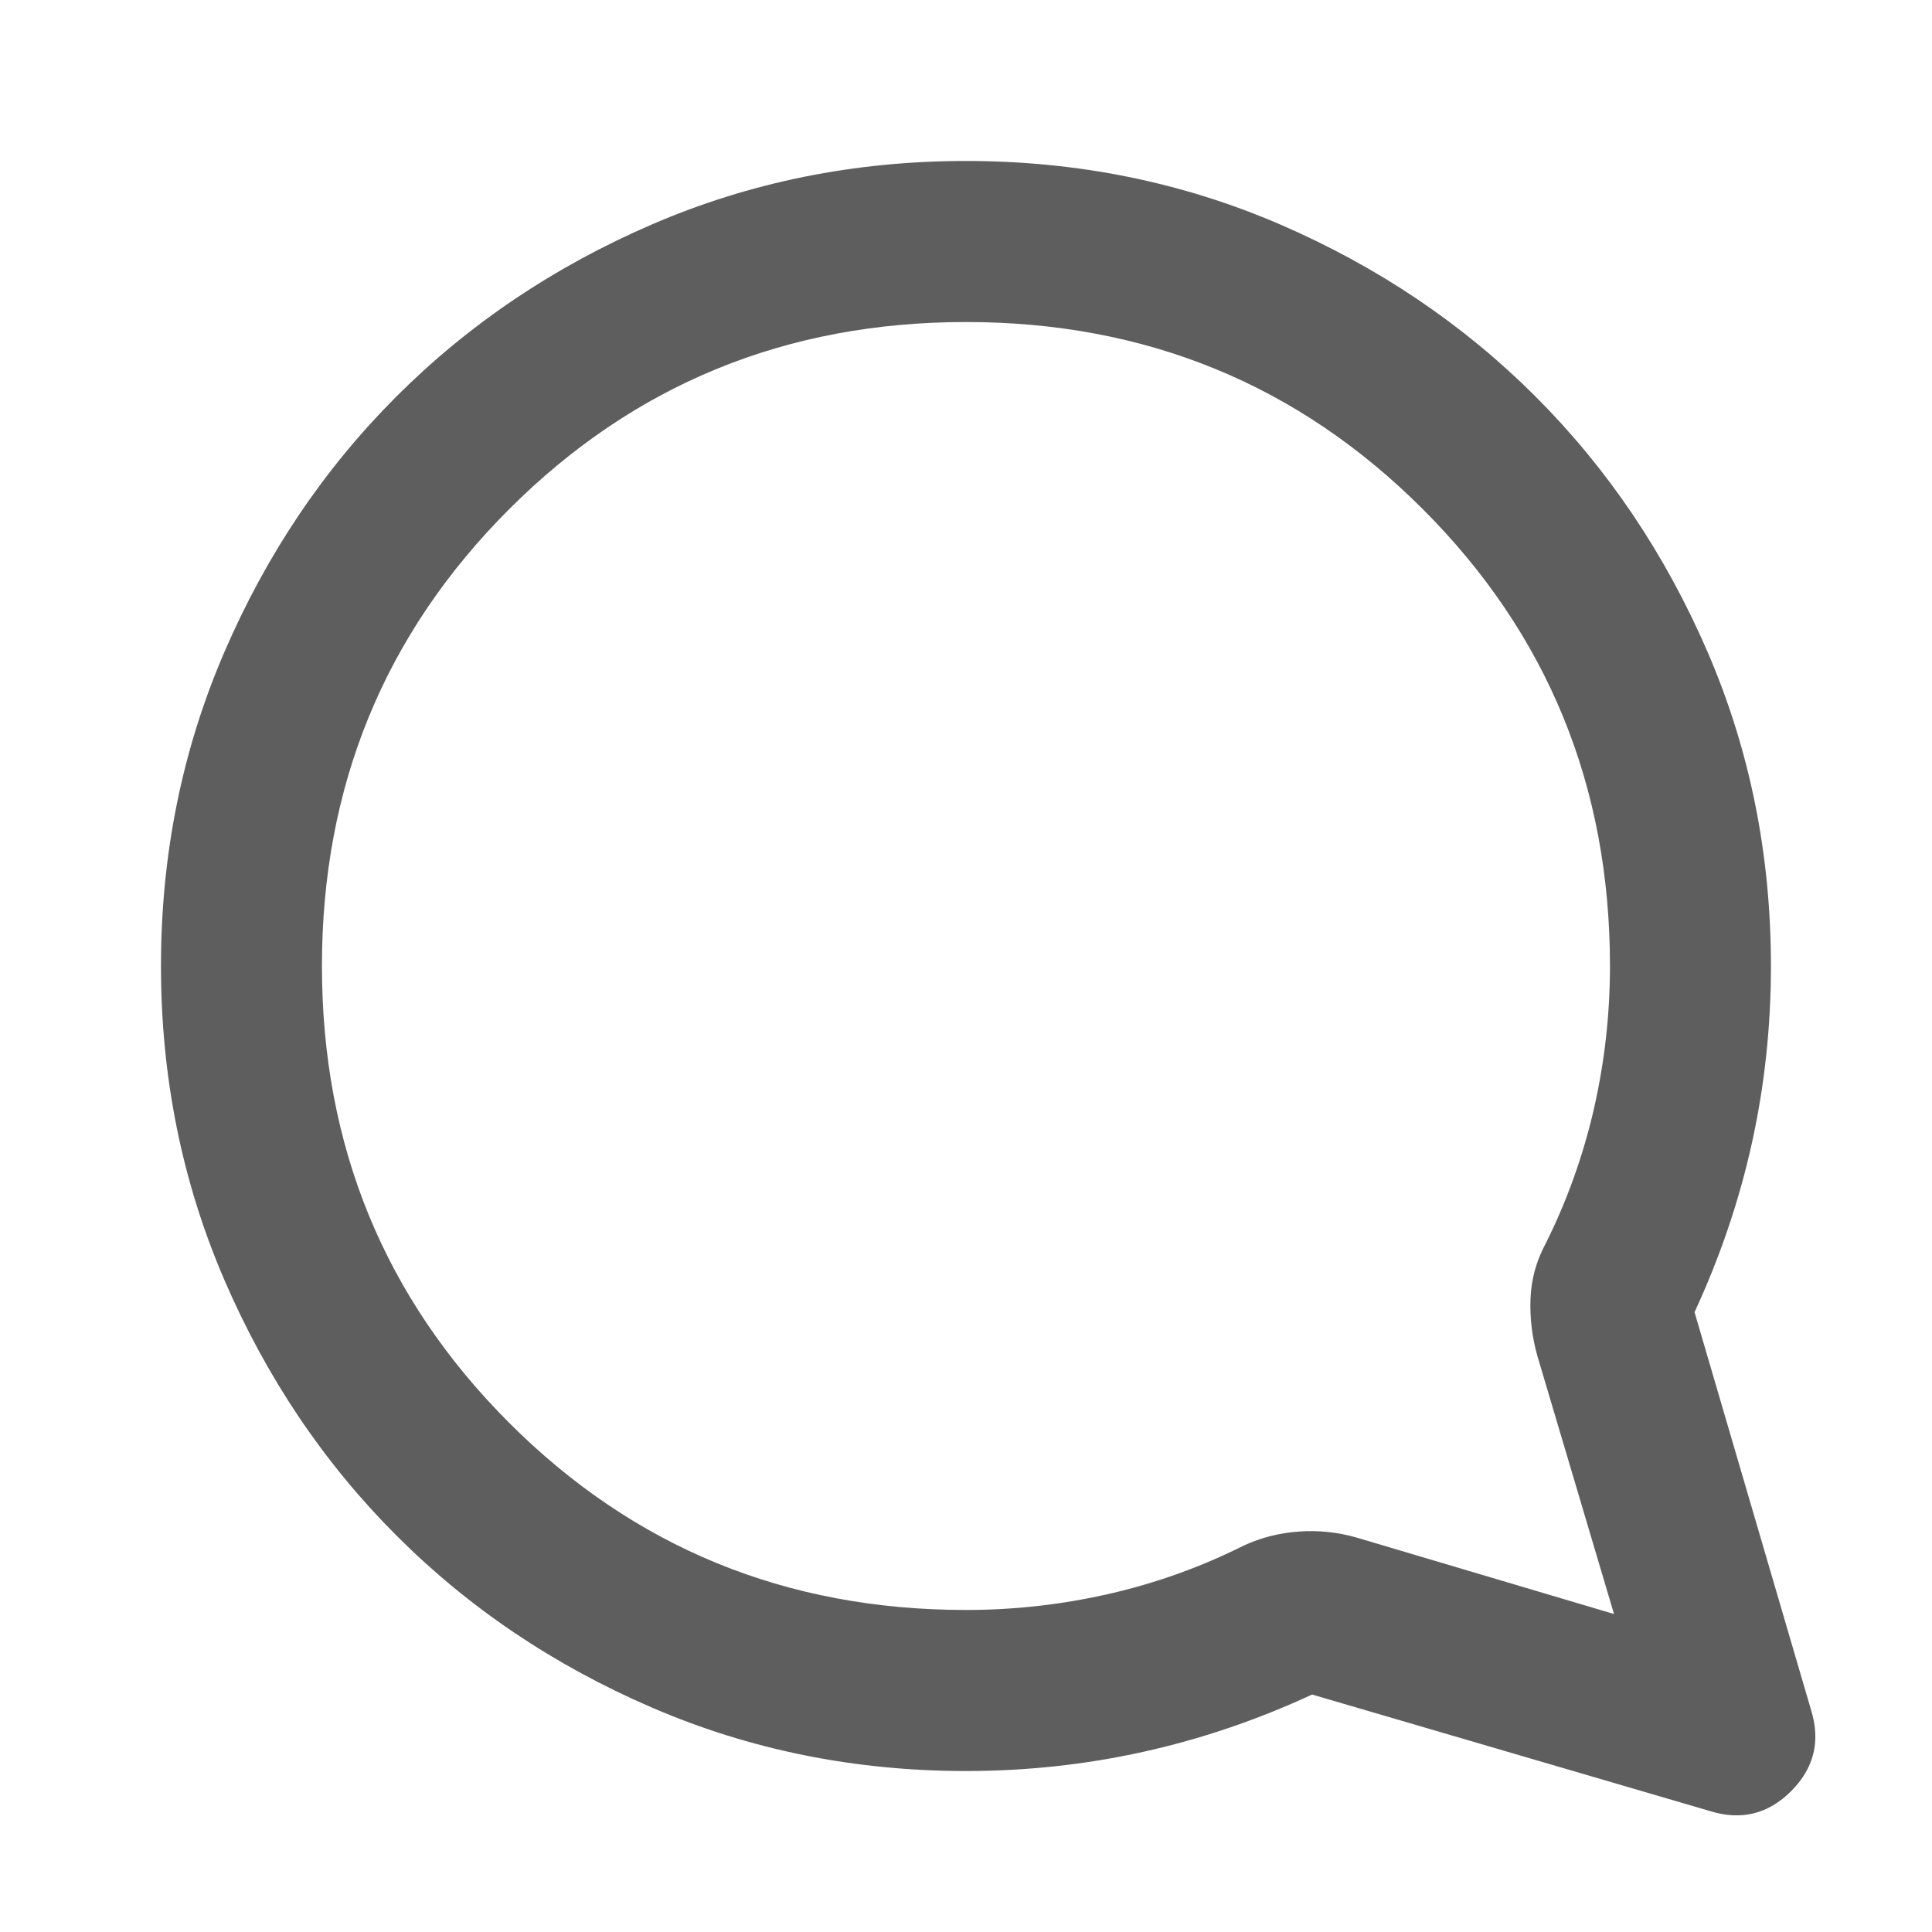 <svg width="22" height="22" viewBox="0 0 22 22" fill="none" xmlns="http://www.w3.org/2000/svg">
<mask id="mask0_1340_1120" style="mask-type:alpha" maskUnits="userSpaceOnUse" x="0" y="0" width="22" height="22">
<rect width="22" height="22" transform="matrix(-1 0 0 1 22 0)" fill="#D9D9D9"/>
</mask>
<g mask="url(#mask0_1340_1120)">
<path d="M19.296 14.942C19.586 14.315 19.804 13.674 19.949 13.017C20.094 12.36 20.166 11.688 20.166 11C20.166 9.732 19.926 8.54 19.445 7.425C18.963 6.31 18.31 5.34 17.485 4.515C16.66 3.69 15.69 3.037 14.575 2.555C13.46 2.074 12.268 1.833 11 1.833C9.732 1.833 8.54 2.074 7.425 2.555C6.309 3.037 5.339 3.69 4.514 4.515C3.689 5.34 3.036 6.31 2.555 7.425C2.074 8.54 1.833 9.732 1.833 11C1.833 12.268 2.074 13.46 2.555 14.575C3.036 15.69 3.689 16.66 4.514 17.485C5.339 18.311 6.309 18.964 7.425 19.445C8.54 19.926 9.732 20.167 11 20.167C11.687 20.167 12.36 20.094 13.016 19.949C13.673 19.804 14.315 19.586 14.941 19.296L19.479 20.625C19.83 20.732 20.136 20.656 20.396 20.396C20.655 20.136 20.732 19.831 20.625 19.479L19.296 14.942ZM18.379 18.379L15.446 17.508C15.232 17.447 15.014 17.424 14.793 17.44C14.571 17.455 14.361 17.508 14.162 17.6C13.673 17.845 13.162 18.028 12.627 18.15C12.092 18.272 11.55 18.333 11 18.333C8.953 18.333 7.219 17.623 5.798 16.202C4.377 14.781 3.666 13.047 3.666 11C3.666 8.953 4.377 7.219 5.798 5.798C7.219 4.377 8.953 3.667 11 3.667C13.047 3.667 14.781 4.377 16.202 5.798C17.623 7.219 18.333 8.953 18.333 11C18.333 11.55 18.272 12.092 18.15 12.627C18.027 13.162 17.844 13.674 17.6 14.162C17.493 14.361 17.436 14.571 17.428 14.793C17.42 15.014 17.447 15.232 17.508 15.446L18.379 18.379Z" fill="#5E5E5E"/>
</g>
</svg>
